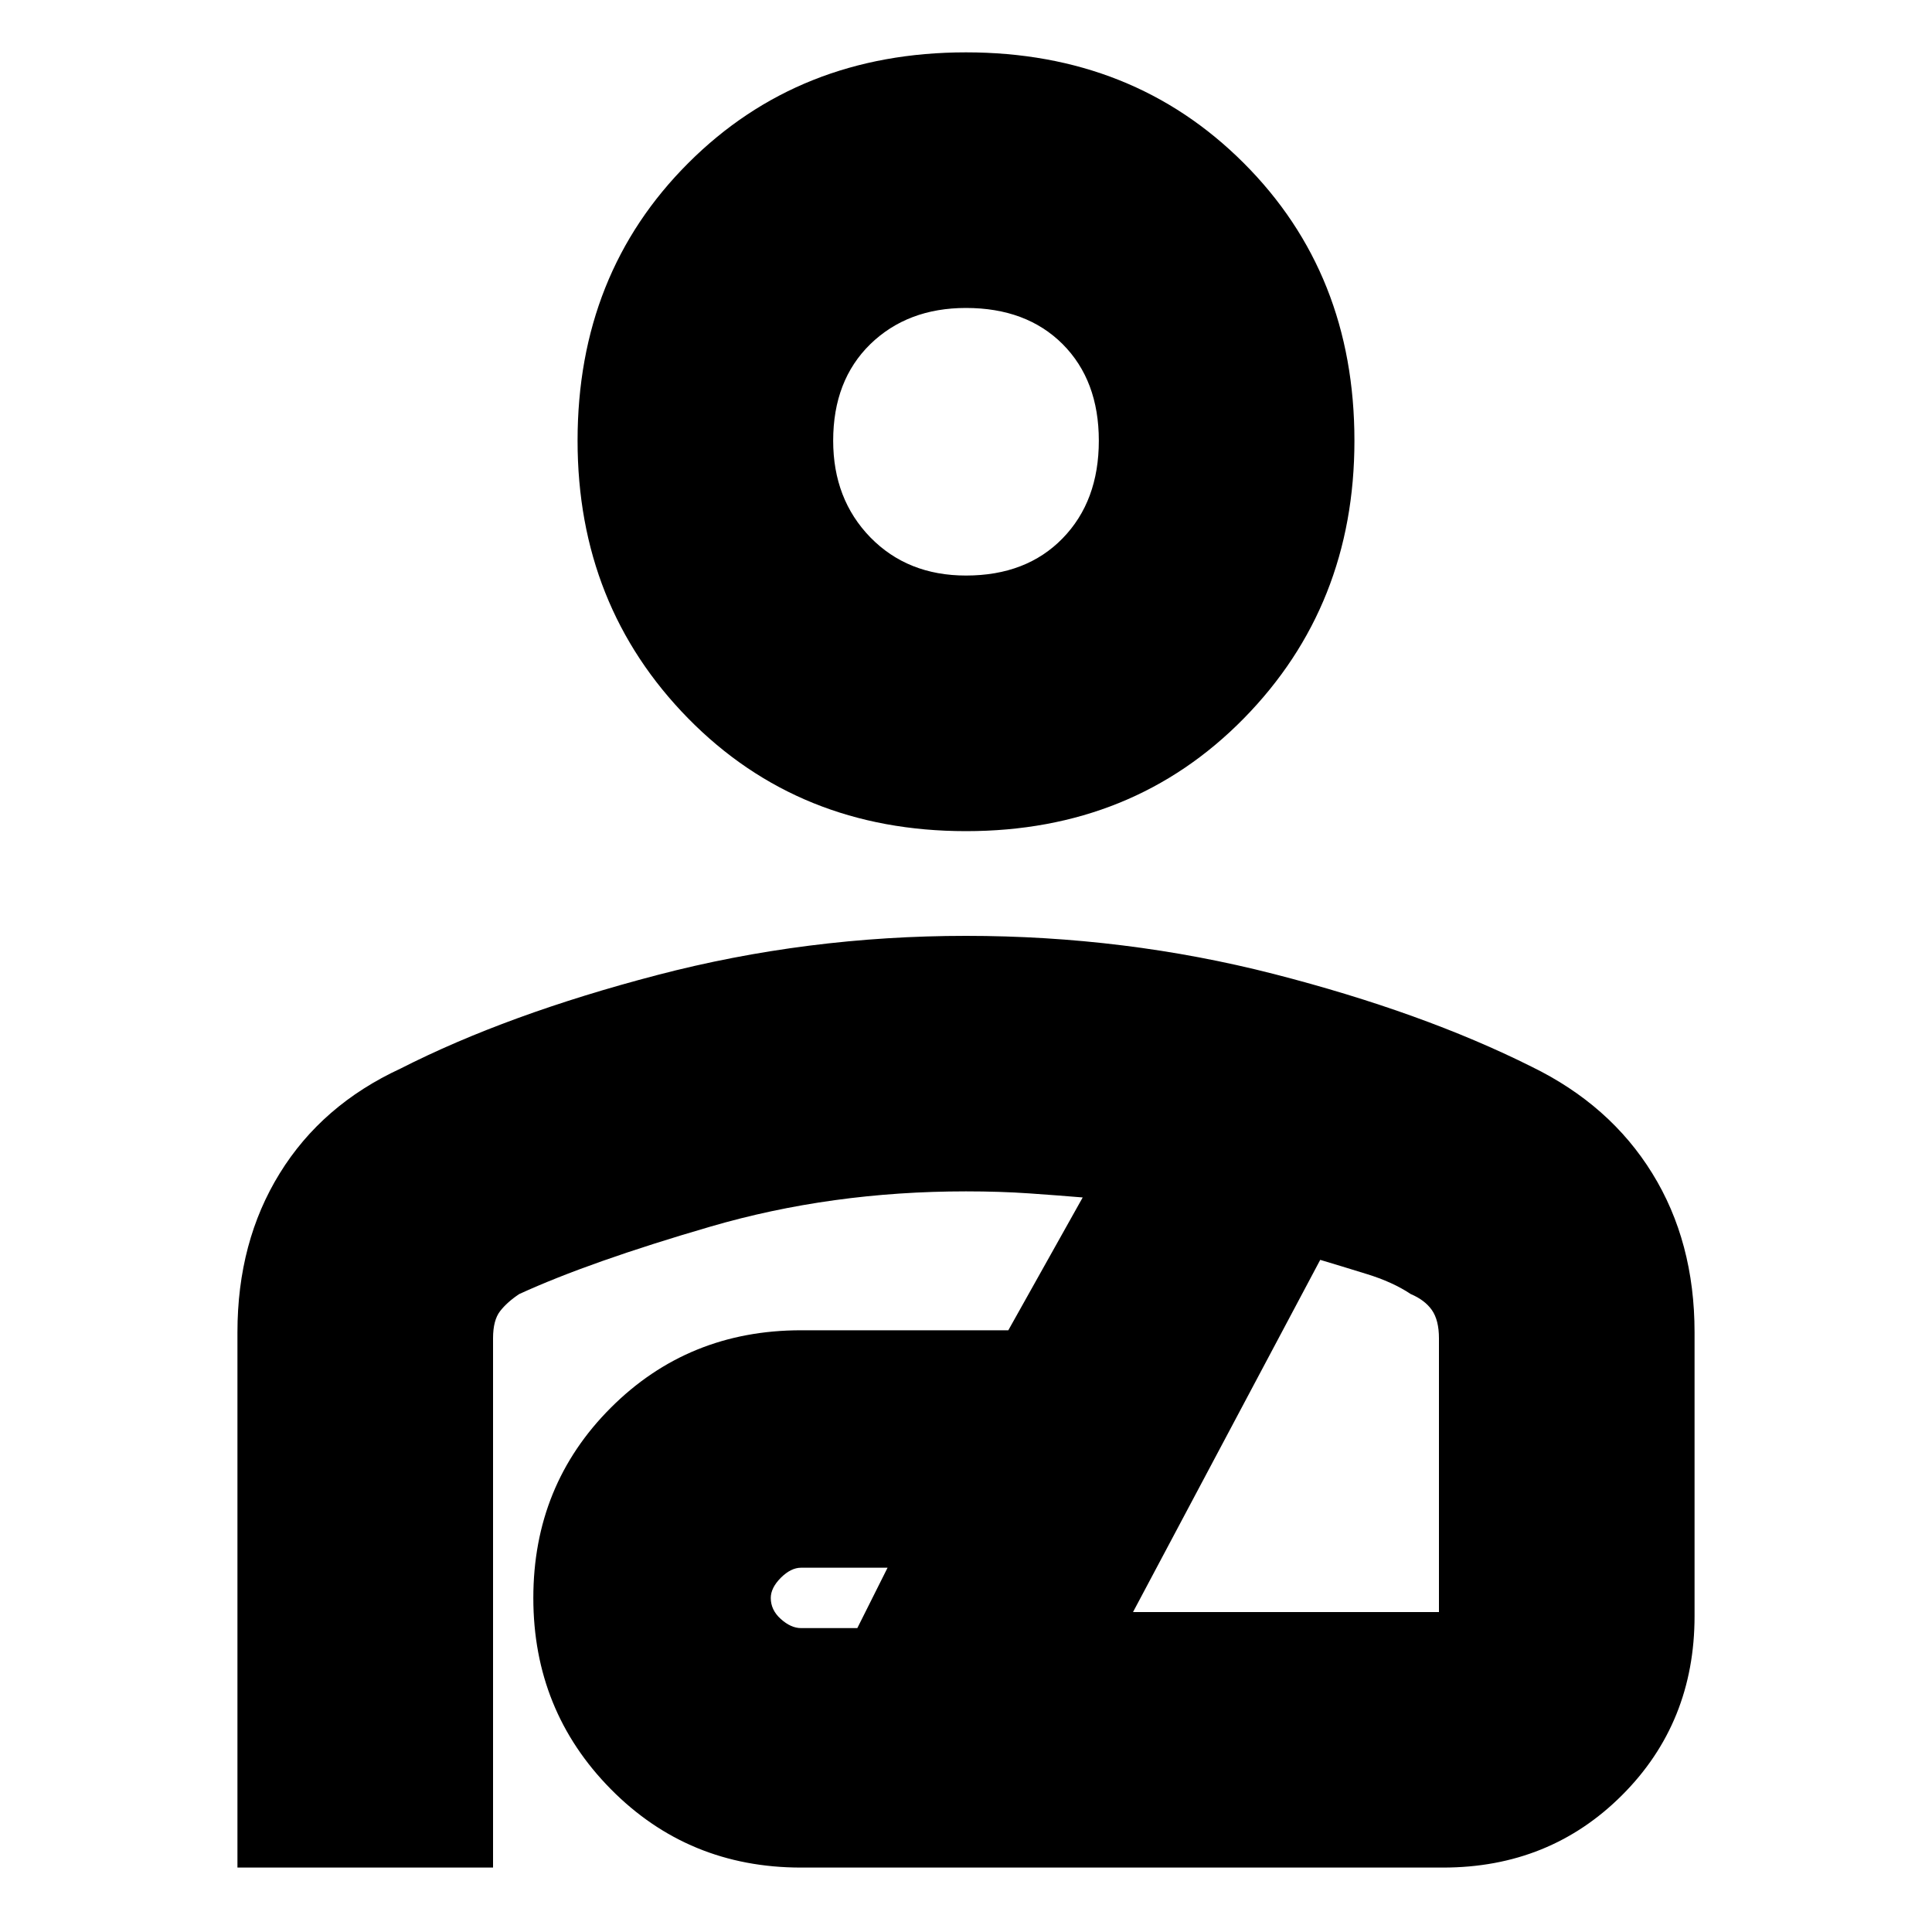 <svg xmlns="http://www.w3.org/2000/svg" height="20" width="20"><path d="M10 8.604q-1.729 0-2.875-1.166-1.146-1.167-1.146-2.876 0-1.729 1.146-2.874Q8.271.542 10 .542t2.875 1.146q1.146 1.145 1.146 2.874 0 1.709-1.146 2.876Q11.729 8.604 10 8.604Zm0-2.646q.625 0 1-.385t.375-1.011q0-.624-.375-1-.375-.374-1-.374-.604 0-.99.374-.385.376-.385 1 0 .605.385 1.001.386.395.99.395ZM2.458 19.333v-5.541q0-.938.438-1.646.437-.708 1.25-1.084 1.104-.562 2.656-.968Q8.354 9.688 10 9.688t3.188.395q1.541.396 2.666.959.813.396 1.25 1.104.438.708.438 1.646v2.937q0 1.104-.75 1.854t-1.854.75H8.292q-1.167 0-1.969-.812-.802-.813-.802-1.979 0-1.167.802-1.969t1.969-.802h2.146l.77-1.375q-.25-.021-.552-.042-.302-.021-.656-.021-1.396 0-2.646.365-1.25.364-1.979.698-.125.083-.198.177-.073.094-.073.281v5.479Zm5.834-2.479h.583l.313-.625h-.896q-.104 0-.209.104-.104.105-.104.209 0 .125.104.218.105.094.209.094Zm3.437-.166h3.167v-2.834q0-.187-.073-.292-.073-.104-.219-.166-.187-.125-.458-.208-.271-.084-.479-.146ZM10 4.562Zm.104 10.063Z"/></svg>